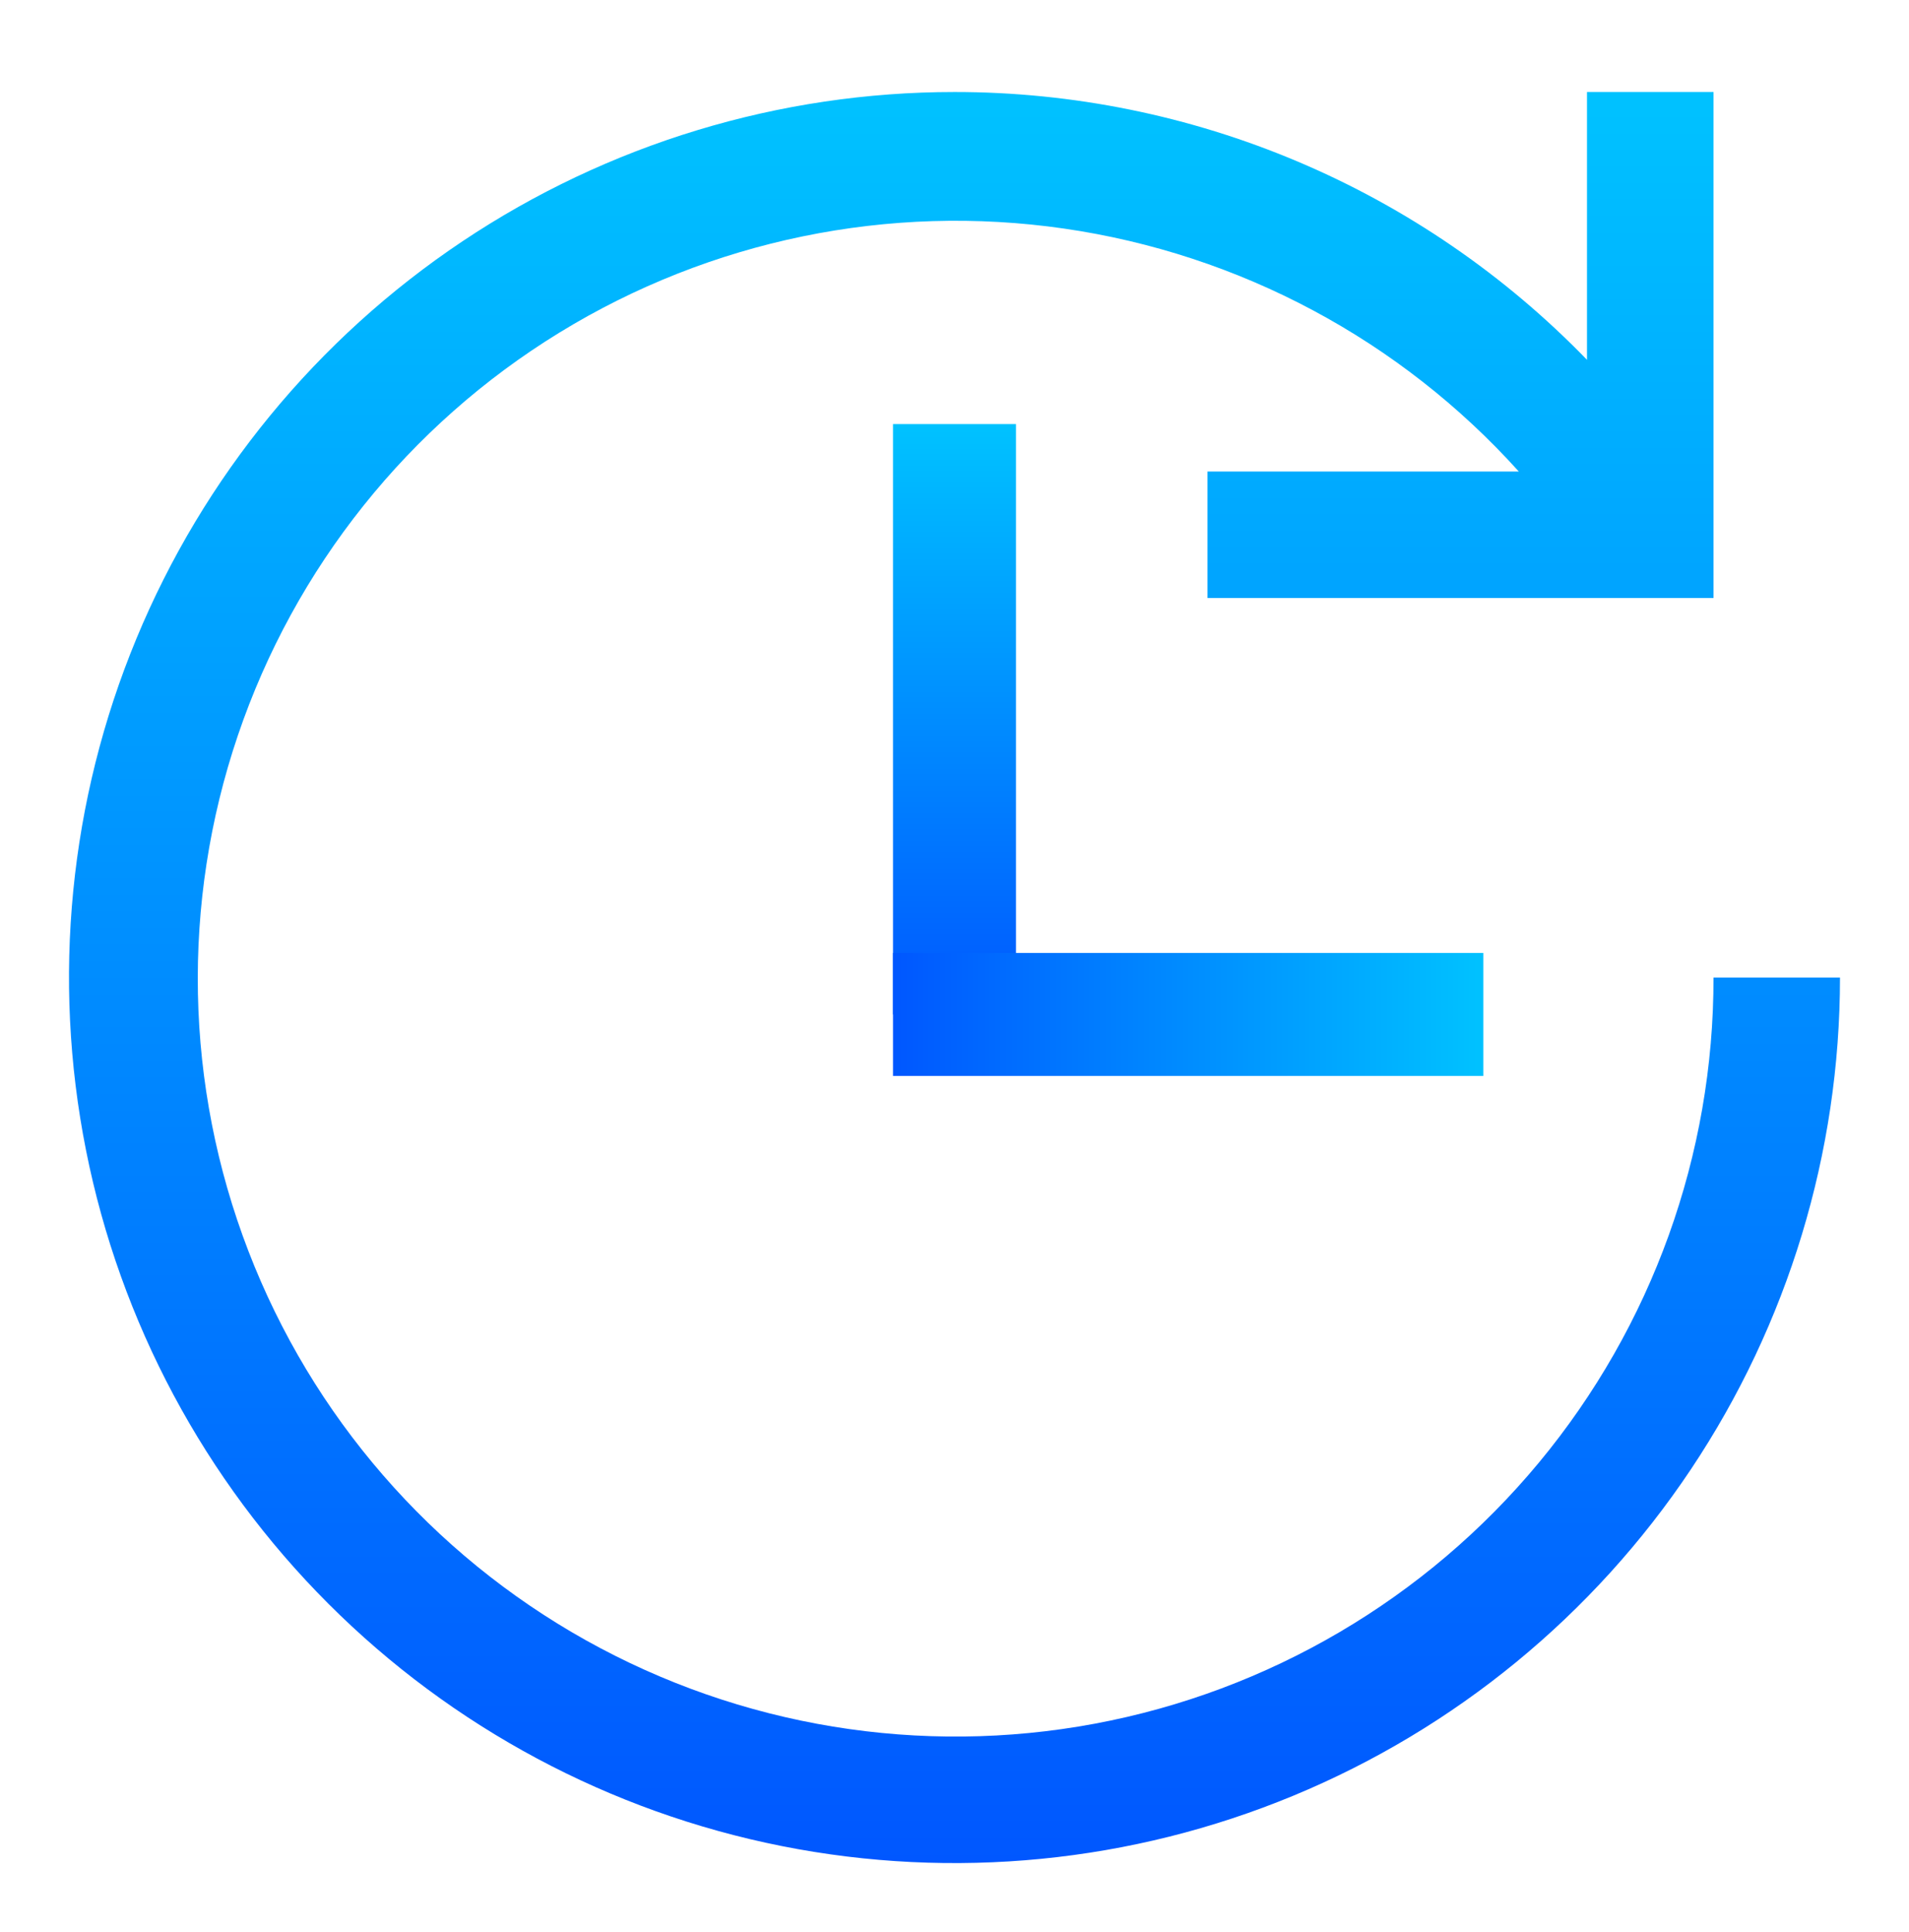 <svg width="166" height="168" viewBox="0 0 166 168" fill="none" xmlns="http://www.w3.org/2000/svg">
<g id="Group 277" filter="url(#filter0_bd_549_5156)">
<path id="Vector" d="M83 3.66051e-06C93.26 -0.003 103.417 2.057 112.865 6.057C122.314 10.058 130.861 15.917 138 23.287V3.66051e-06H149V44H105V33H132.071C121.767 21.557 107.78 14.084 92.54 11.877C77.301 9.671 61.769 12.872 48.643 20.923C35.517 28.974 25.624 41.368 20.683 55.952C15.742 70.537 16.064 86.391 21.593 100.763C27.123 115.135 37.511 127.116 50.953 134.628C64.396 142.139 80.044 144.706 95.182 141.882C110.32 139.059 123.991 131.024 133.822 119.172C143.653 107.319 149.023 92.399 149 77H160C160 92.229 155.484 107.116 147.023 119.779C138.562 132.441 126.537 142.311 112.467 148.139C98.397 153.967 82.915 155.492 67.978 152.52C53.041 149.549 39.321 142.216 28.553 131.447C17.784 120.679 10.451 106.958 7.48 92.022C4.509 77.085 6.033 61.603 11.861 47.533C17.689 33.464 27.558 21.438 40.221 12.977C52.884 4.516 67.771 3.66051e-06 83 3.66051e-06Z" fill="url(#paint0_linear_549_5156)"/>
<g id="Group 364">
<rect id="Rectangle 37" x="77.653" y="28.875" width="10.694" height="51.333" fill="url(#paint1_linear_549_5156)"/>
<rect id="Rectangle 38" x="128.986" y="74.861" width="10.694" height="51.333" transform="rotate(90 128.986 74.861)" fill="url(#paint2_linear_549_5156)"/>
</g>
</g>
<defs>
<filter id="filter0_bd_549_5156" x="-18" y="-24" width="202" height="202" filterUnits="userSpaceOnUse" color-interpolation-filters="sRGB">
<feFlood flood-opacity="0" result="BackgroundImageFix"/>
<feGaussianBlur in="BackgroundImageFix" stdDeviation="12"/>
<feComposite in2="SourceAlpha" operator="in" result="effect1_backgroundBlur_549_5156"/>
<feColorMatrix in="SourceAlpha" type="matrix" values="0 0 0 0 0 0 0 0 0 0 0 0 0 0 0 0 0 0 127 0" result="hardAlpha"/>
<feOffset dy="8"/>
<feGaussianBlur stdDeviation="3"/>
<feComposite in2="hardAlpha" operator="out"/>
<feColorMatrix type="matrix" values="0 0 0 0 0 0 0 0 0 0 0 0 0 0 0 0 0 0 0.22 0"/>
<feBlend mode="normal" in2="effect1_backgroundBlur_549_5156" result="effect2_dropShadow_549_5156"/>
<feBlend mode="normal" in="SourceGraphic" in2="effect2_dropShadow_549_5156" result="shape"/>
</filter>
<linearGradient id="paint0_linear_549_5156" x1="83" y1="0" x2="83" y2="154" gradientUnits="userSpaceOnUse">
<stop stop-color="#00C2FF"/>
<stop offset="1" stop-color="#0057FF"/>
</linearGradient>
<linearGradient id="paint1_linear_549_5156" x1="83" y1="28.875" x2="83" y2="80.208" gradientUnits="userSpaceOnUse">
<stop stop-color="#00C2FF"/>
<stop offset="1" stop-color="#0057FF"/>
</linearGradient>
<linearGradient id="paint2_linear_549_5156" x1="134.333" y1="74.861" x2="134.333" y2="126.195" gradientUnits="userSpaceOnUse">
<stop stop-color="#00C2FF"/>
<stop offset="1" stop-color="#0057FF"/>
</linearGradient>
</defs>
</svg>
